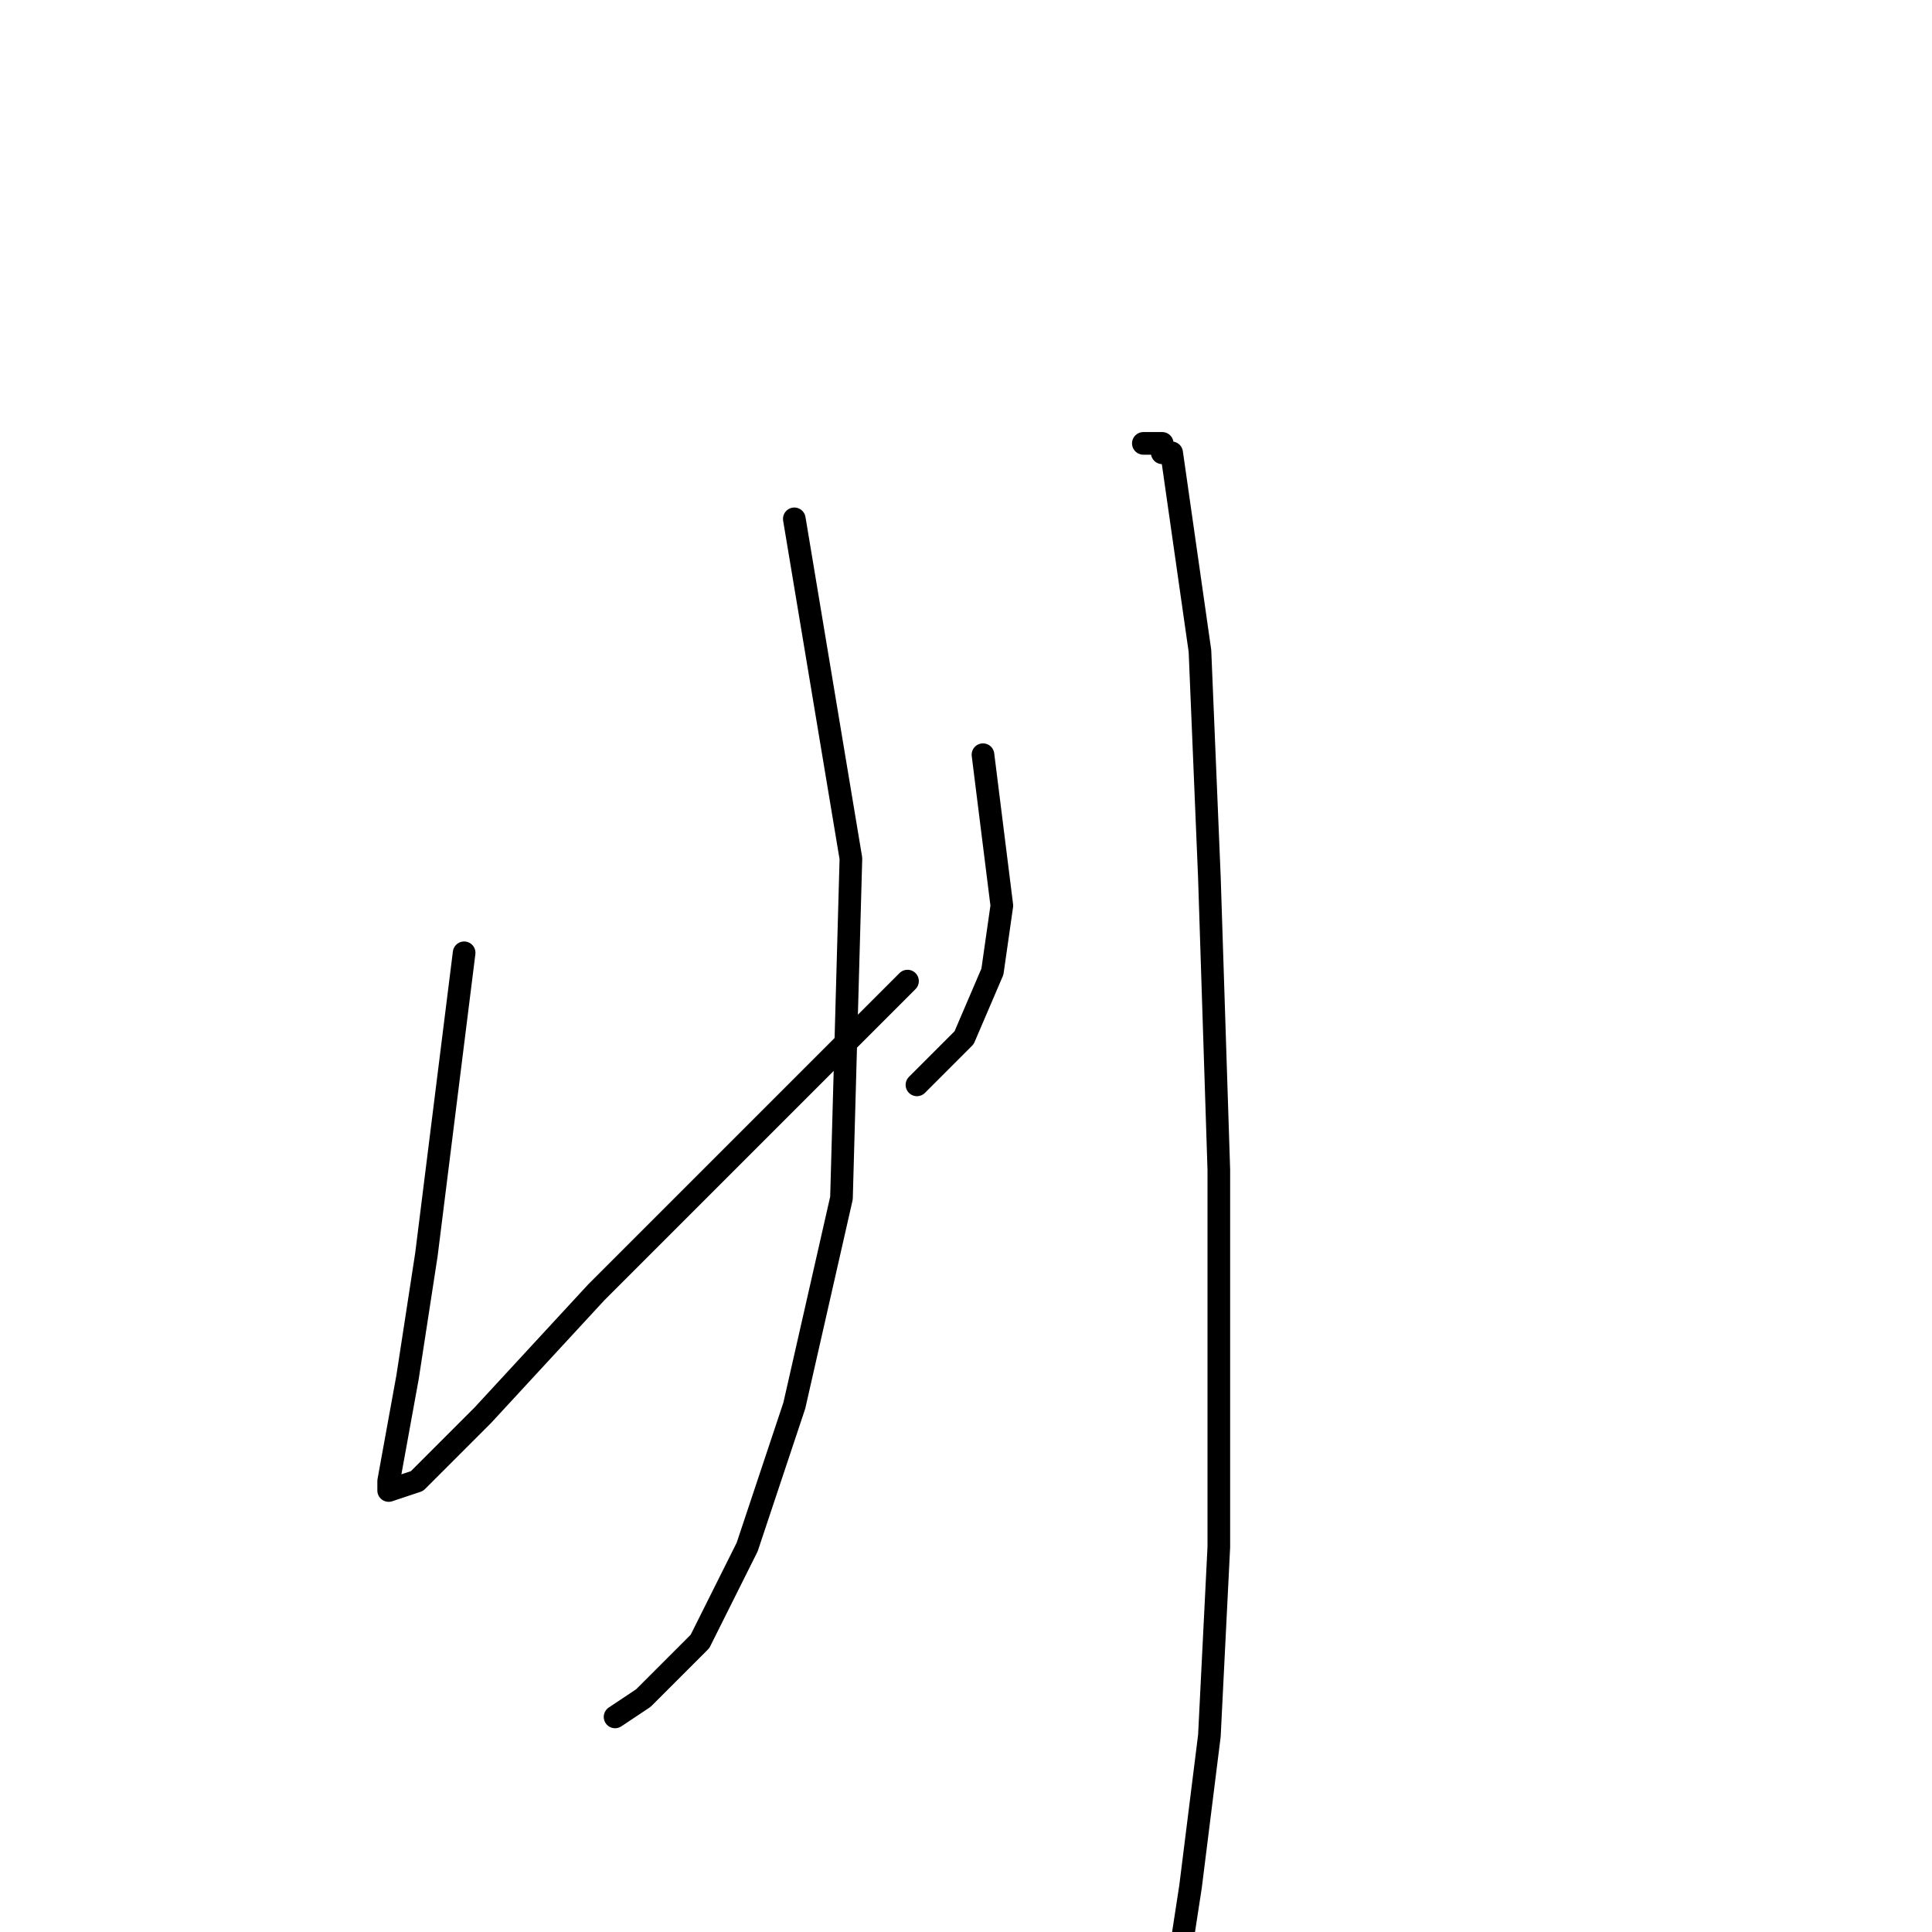 <?xml version="1.0" standalone="no"?>
    <svg width="256" height="256" xmlns="http://www.w3.org/2000/svg" version="1.1">
    <polyline stroke="black" stroke-width="3" stroke-linecap="round" fill="transparent" stroke-linejoin="round" points="61.5 126.25 59 146.25 56.5 166.25 54 182.5 51.5 196.25 51.5 197.5 55.25 196.25 64 187.5 79 171.25 95.25 155 112.75 137.5 120.25 130 120.25 130 " />
        <polyline stroke="black" stroke-width="3" stroke-linecap="round" fill="transparent" stroke-linejoin="round" points="130.25 100 131.5 110 132.75 120 131.5 128.75 127.75 137.5 121.5 143.75 121.5 143.75 " />
        <polyline stroke="black" stroke-width="3" stroke-linecap="round" fill="transparent" stroke-linejoin="round" points="105.25 68.75 109 91.25 112.75 113.75 111.5 158.75 105.25 186.25 99 205 92.75 217.5 85.25 225 81.5 227.5 81.5 227.5 " />
        <polyline stroke="black" stroke-width="3" stroke-linecap="round" fill="transparent" stroke-linejoin="round" points="151.5 58.75 152.75 58.75 154 58.75 154 60 155.25 60 156.5 68.75 159 86.25 160.25 116.25 161.5 155 161.5 205 160.25 230 157.75 250 155.25 266.25 155.25 266.25 " />
        </svg>